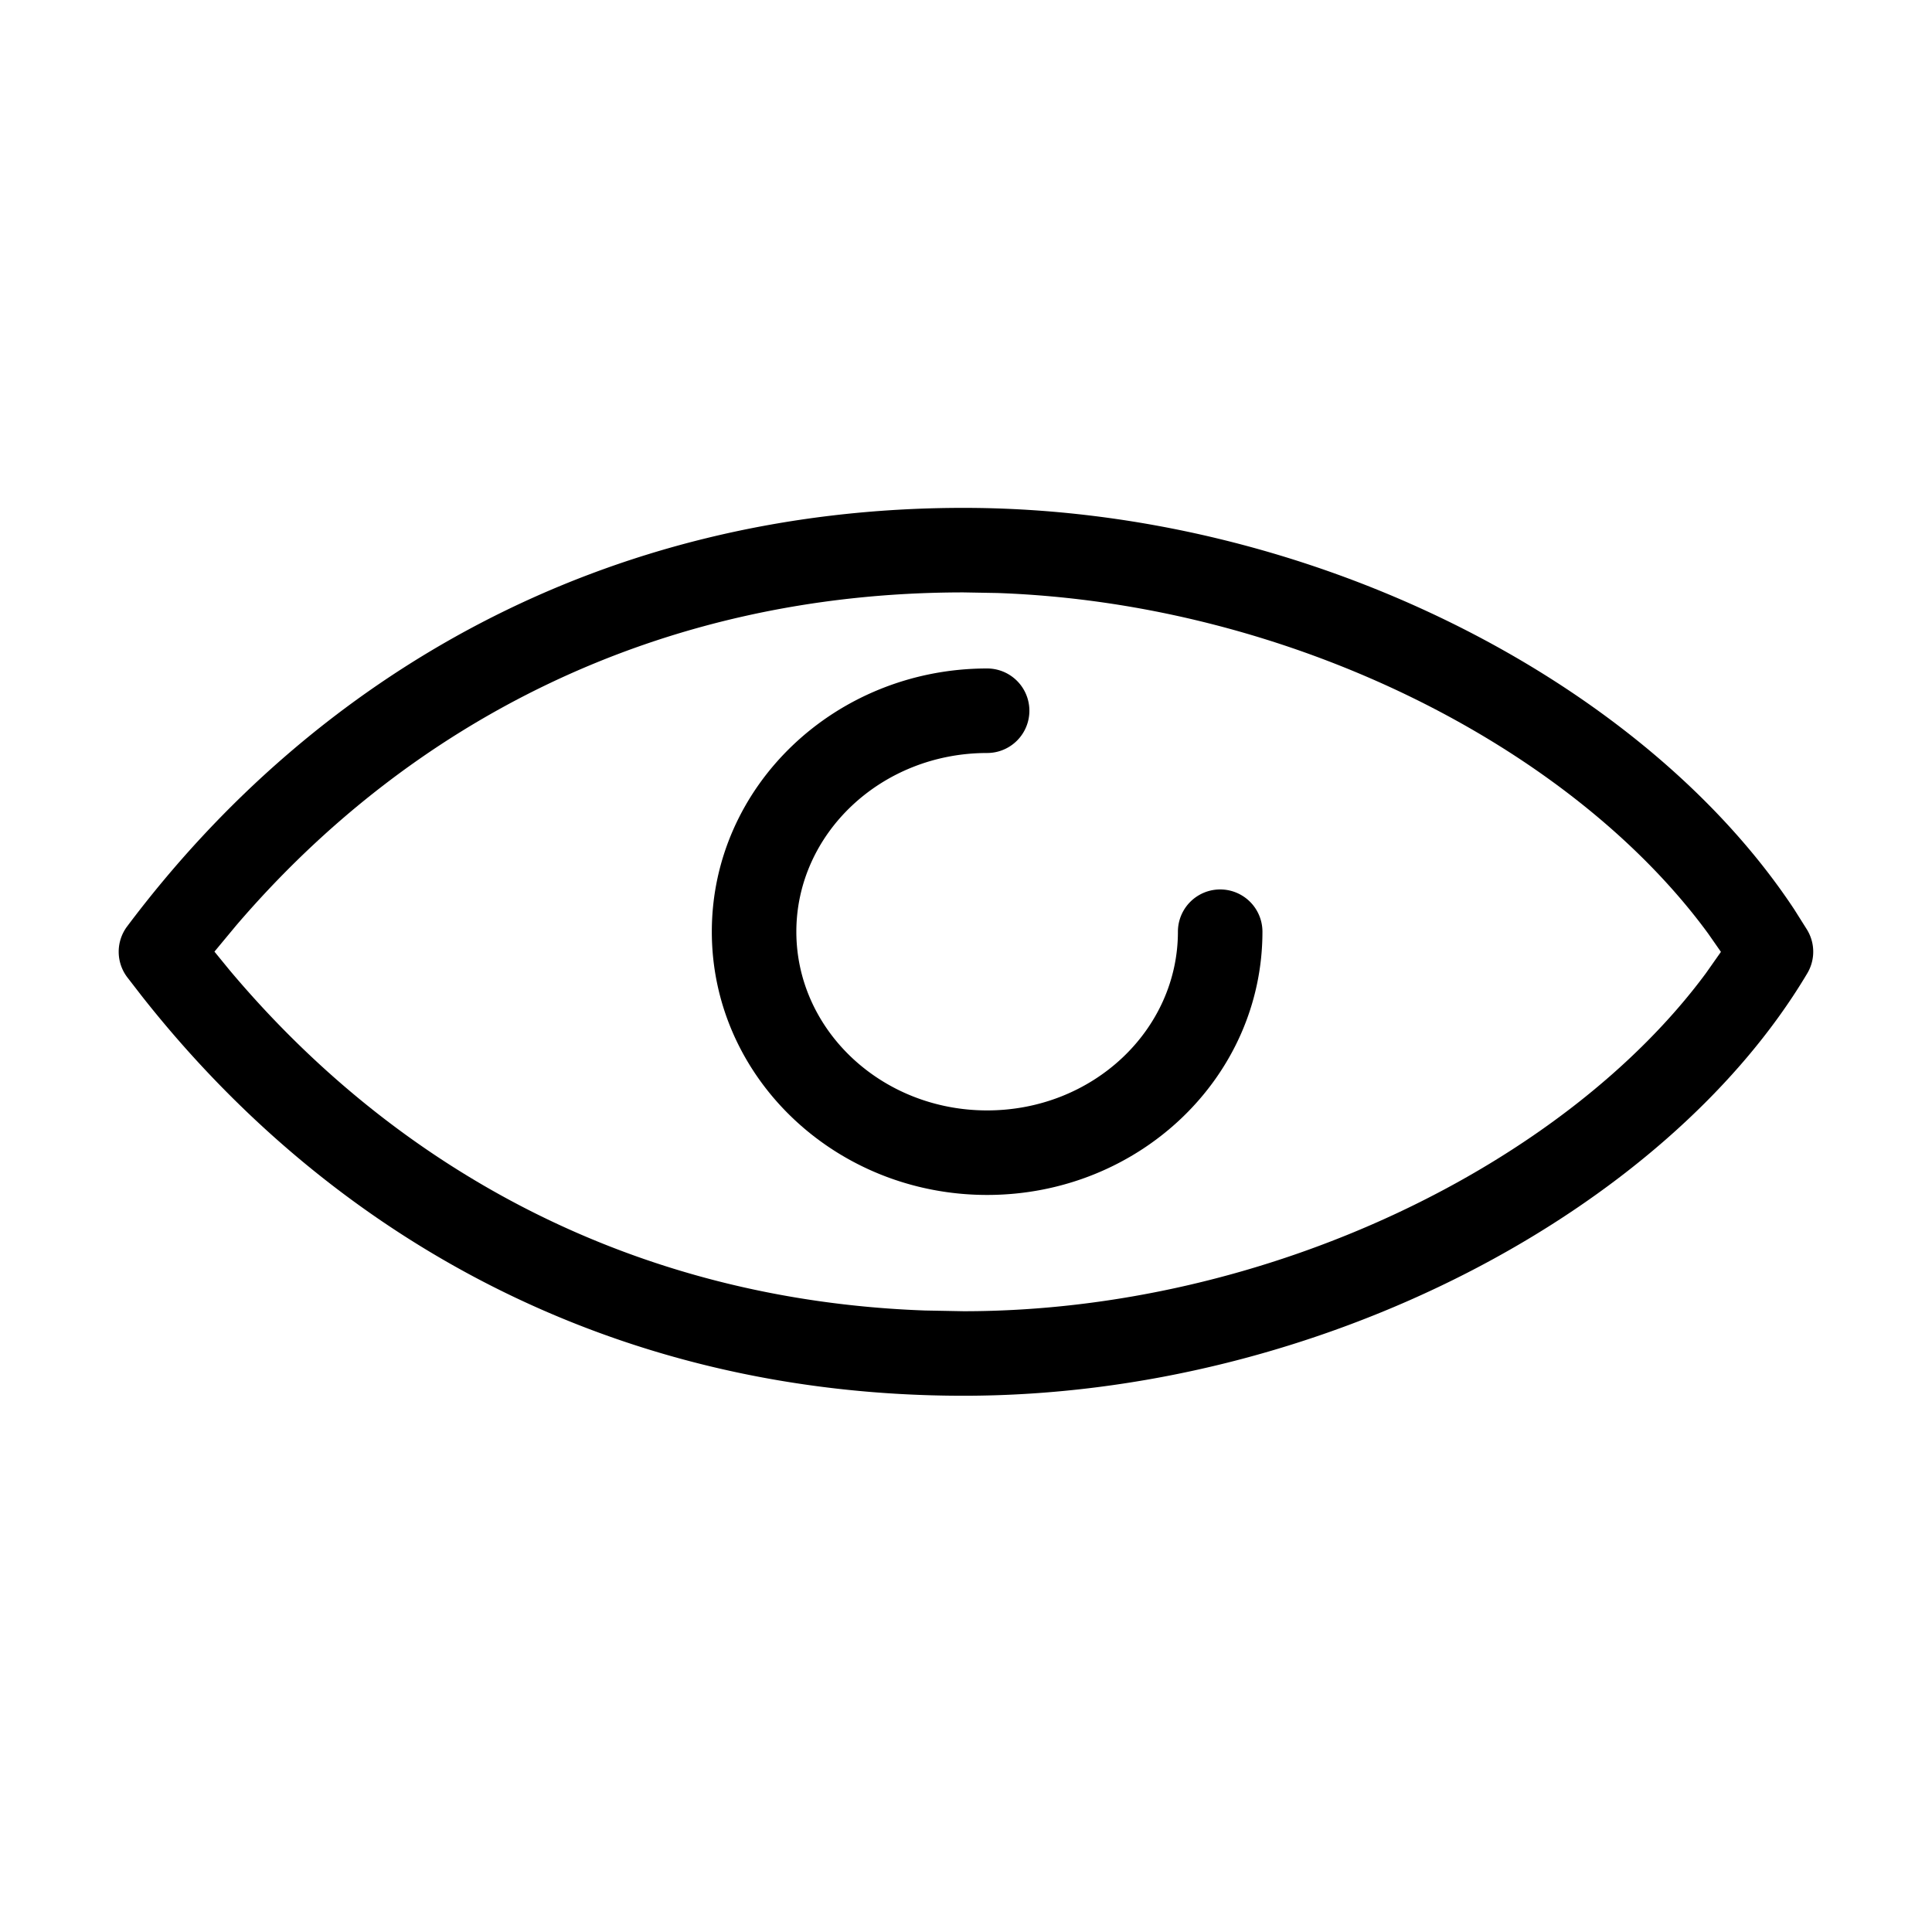 <svg xmlns="http://www.w3.org/2000/svg" width="200" height="200" class="icon" viewBox="0 0 1024 1024">
  <defs/>
  <defs/>
  <path d="M510.72 269.184c-191.36 0-343.616 88.96-443.328 221.824a22.4 22.4 0 00.192 27.136l7.424 9.6c100.736 128 249.728 212.032 435.712 212.032 189.056 0 372.608-98.56 447.168-223.872a22.4 22.4 0 00-.256-23.36l-6.656-10.56c-79.936-120.96-257.408-212.8-440.32-212.8zm17.92 45.12c155.712 5.504 304.576 81.984 376.704 180.48l6.784 9.728-7.872 11.2c-74.432 100.736-231.872 179.264-393.6 179.264l-20.352-.384c-154.88-5.568-280.192-75.136-368.64-180.416l-8-9.792 11.584-13.952c91.52-106.88 222.912-176.448 385.472-176.448l17.92.32z"/>
  <path d="M523.2 354.304a22.4 22.4 0 010 44.8c-56.064 0-101.12 42.688-101.12 94.72s45.056 94.72 101.12 94.72c56.128 0 101.12-42.688 101.12-94.72a22.4 22.4 0 0144.8 0c0 77.312-65.536 139.52-145.92 139.52-80.32 0-145.92-62.208-145.92-139.52 0-77.312 65.6-139.52 145.92-139.52z"/>
</svg>
